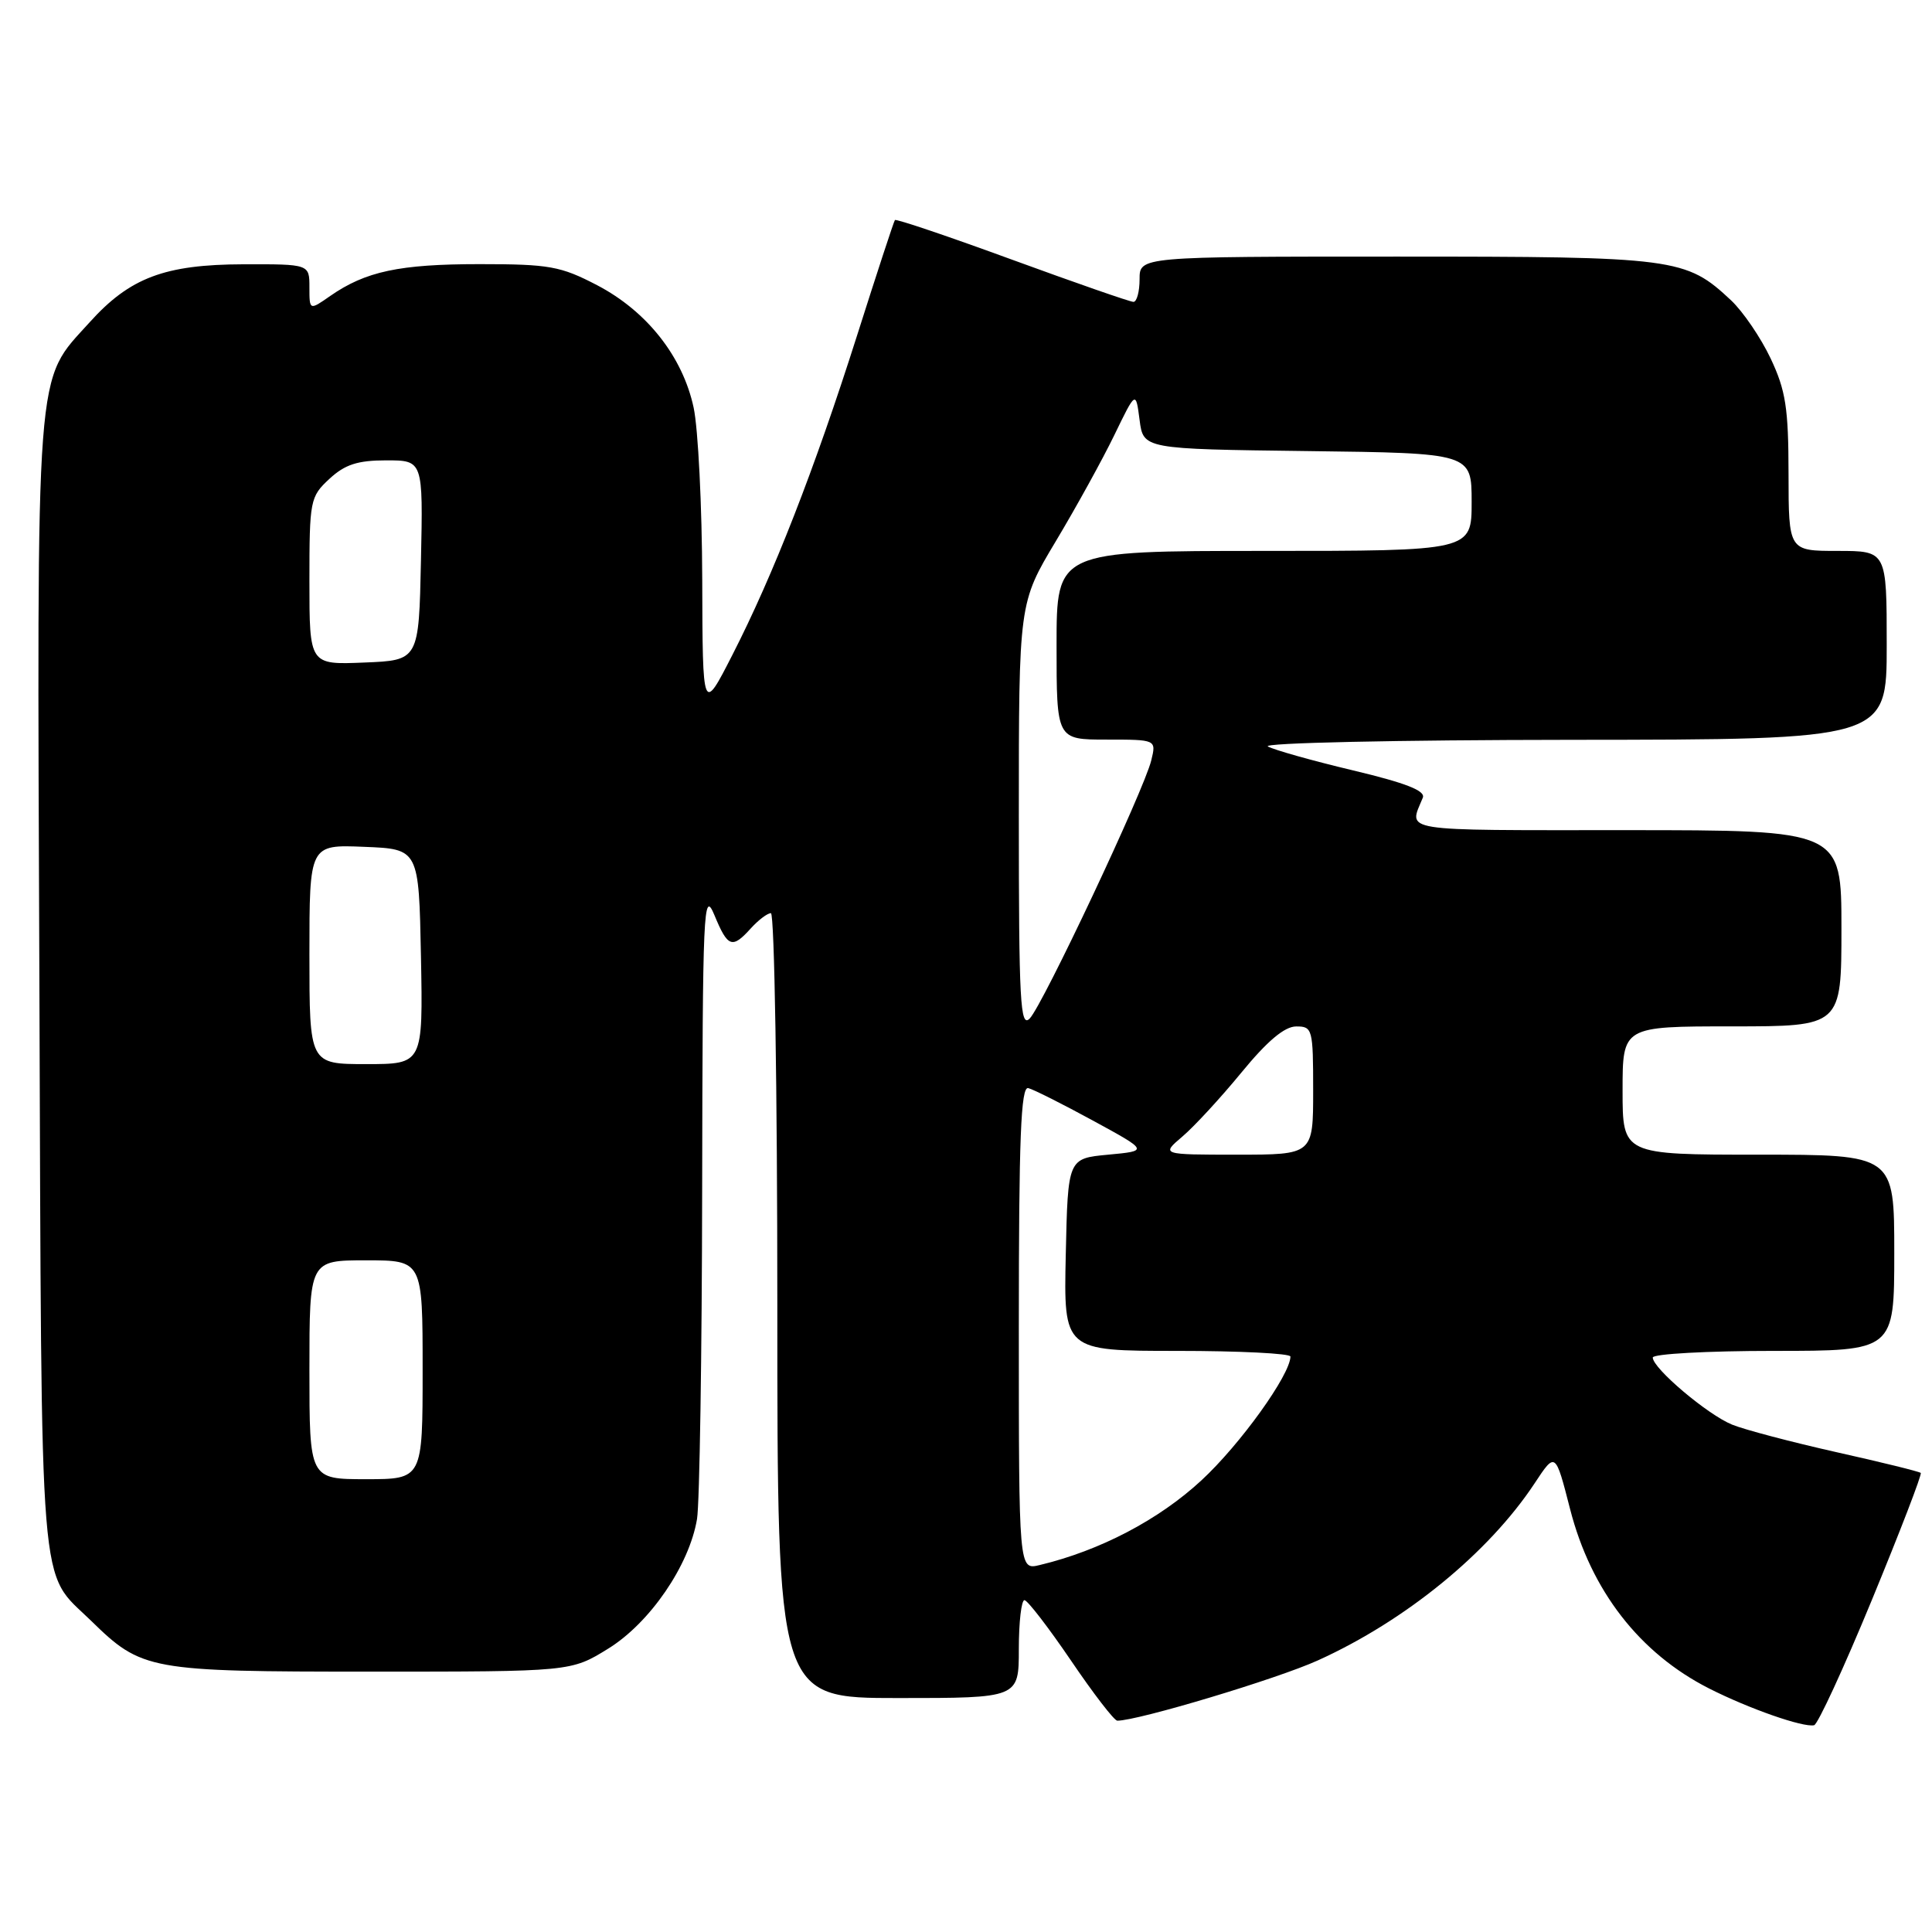 <?xml version="1.0" encoding="UTF-8" standalone="no"?>
<!DOCTYPE svg PUBLIC "-//W3C//DTD SVG 1.1//EN" "http://www.w3.org/Graphics/SVG/1.1/DTD/svg11.dtd" >
<svg xmlns="http://www.w3.org/2000/svg" xmlns:xlink="http://www.w3.org/1999/xlink" version="1.1" viewBox="0 0 256 256">
 <g >
 <path fill="currentColor"
d=" M 248.05 211.96 C 251.78 202.91 254.69 195.35 254.51 195.17 C 254.33 194.99 249.30 193.75 243.34 192.42 C 237.38 191.08 231.15 189.44 229.51 188.77 C 226.26 187.45 219.00 181.31 219.00 179.88 C 219.00 179.40 226.20 179.00 235.00 179.00 C 251.00 179.00 251.00 179.00 251.00 166.00 C 251.00 153.00 251.00 153.00 233.00 153.00 C 215.00 153.00 215.00 153.00 215.00 144.50 C 215.00 136.00 215.00 136.00 229.50 136.00 C 244.00 136.00 244.00 136.00 244.00 123.00 C 244.00 110.00 244.00 110.00 215.39 110.00 C 184.95 110.00 186.66 110.27 188.53 105.70 C 188.91 104.78 186.28 103.75 179.28 102.08 C 173.90 100.80 168.82 99.37 168.00 98.91 C 167.17 98.44 185.02 98.05 208.25 98.03 C 250.00 98.00 250.00 98.00 250.00 85.50 C 250.00 73.00 250.00 73.00 243.50 73.00 C 237.00 73.00 237.00 73.00 236.99 62.75 C 236.98 54.06 236.62 51.74 234.62 47.50 C 233.32 44.75 230.96 41.29 229.38 39.80 C 223.37 34.17 222.08 34.00 185.03 34.00 C 151.00 34.00 151.00 34.00 151.00 37.00 C 151.00 38.65 150.63 40.00 150.19 40.00 C 149.74 40.00 142.51 37.48 134.11 34.41 C 125.72 31.34 118.73 28.97 118.58 29.16 C 118.43 29.35 116.17 36.25 113.55 44.50 C 107.91 62.24 102.47 76.17 97.04 86.79 C 93.10 94.50 93.10 94.50 93.05 76.80 C 93.02 67.06 92.51 56.81 91.91 54.01 C 90.46 47.25 85.72 41.24 79.12 37.79 C 74.28 35.27 72.80 35.00 63.54 35.00 C 52.92 35.00 48.44 35.96 43.75 39.22 C 41.00 41.14 41.00 41.14 41.00 38.07 C 41.00 35.00 41.00 35.00 32.25 35.02 C 21.83 35.05 17.21 36.79 11.89 42.69 C 4.60 50.78 4.90 46.77 5.22 130.50 C 5.53 213.51 5.08 207.93 12.07 214.76 C 18.79 221.33 19.70 221.50 49.08 221.50 C 75.66 221.50 75.66 221.50 80.58 218.46 C 86.11 215.05 91.34 207.42 92.36 201.27 C 92.70 199.20 93.01 179.50 93.04 157.50 C 93.10 120.34 93.21 117.77 94.66 121.25 C 96.44 125.55 97.01 125.76 99.50 123.00 C 100.50 121.90 101.69 121.00 102.15 121.00 C 102.62 121.00 103.00 144.40 103.00 173.00 C 103.00 225.00 103.00 225.00 119.00 225.00 C 135.00 225.00 135.00 225.00 135.00 218.50 C 135.00 214.93 135.34 212.01 135.75 212.03 C 136.16 212.05 138.93 215.65 141.91 220.03 C 144.88 224.41 147.64 228.00 148.05 228.00 C 150.79 228.00 169.24 222.46 174.63 220.01 C 186.26 214.74 197.24 205.77 203.33 196.57 C 206.11 192.36 206.09 192.34 208.05 199.98 C 210.82 210.76 217.24 219.05 226.46 223.73 C 231.73 226.40 238.91 228.92 240.38 228.60 C 240.86 228.50 244.32 221.01 248.05 211.96 Z  M 135.00 175.95 C 135.00 150.77 135.27 143.92 136.25 144.18 C 136.94 144.35 140.81 146.30 144.85 148.50 C 152.19 152.50 152.19 152.50 146.85 153.00 C 141.50 153.50 141.50 153.50 141.22 166.25 C 140.94 179.00 140.94 179.00 155.97 179.00 C 164.24 179.00 171.00 179.34 170.99 179.75 C 170.96 182.18 164.32 191.42 159.19 196.16 C 153.55 201.38 145.75 205.47 137.75 207.38 C 135.00 208.04 135.00 208.04 135.00 175.95 Z  M 41.00 181.50 C 41.00 167.00 41.00 167.00 48.50 167.00 C 56.00 167.00 56.00 167.00 56.00 181.50 C 56.00 196.00 56.00 196.00 48.50 196.00 C 41.00 196.00 41.00 196.00 41.00 181.50 Z  M 156.67 150.60 C 158.23 149.28 161.75 145.46 164.50 142.11 C 167.91 137.95 170.21 136.01 171.75 136.01 C 173.91 136.00 174.00 136.35 174.00 144.50 C 174.00 153.00 174.00 153.00 163.92 153.00 C 153.85 153.00 153.85 153.00 156.67 150.60 Z  M 41.00 126.46 C 41.00 111.91 41.00 111.91 48.25 112.21 C 55.50 112.50 55.50 112.50 55.78 126.75 C 56.05 141.00 56.05 141.00 48.53 141.00 C 41.00 141.00 41.00 141.00 41.00 126.46 Z  M 135.00 108.17 C 135.00 79.90 135.00 79.90 139.91 71.70 C 142.61 67.19 146.10 60.86 147.66 57.64 C 150.50 51.78 150.50 51.78 151.00 55.64 C 151.50 59.50 151.50 59.50 173.25 59.77 C 195.00 60.04 195.00 60.04 195.00 66.52 C 195.00 73.00 195.00 73.00 167.50 73.00 C 140.00 73.00 140.00 73.00 140.00 85.50 C 140.00 98.00 140.00 98.00 146.61 98.00 C 153.22 98.00 153.22 98.00 152.55 100.75 C 151.61 104.66 138.16 133.21 136.44 134.96 C 135.19 136.24 135.00 132.75 135.00 108.17 Z  M 41.00 77.00 C 41.00 66.29 41.09 65.82 43.65 63.45 C 45.70 61.55 47.38 61.00 51.18 61.00 C 56.06 61.00 56.06 61.00 55.78 74.25 C 55.50 87.50 55.50 87.50 48.25 87.79 C 41.00 88.09 41.00 88.09 41.00 77.00 Z "/>
</g>
</svg>